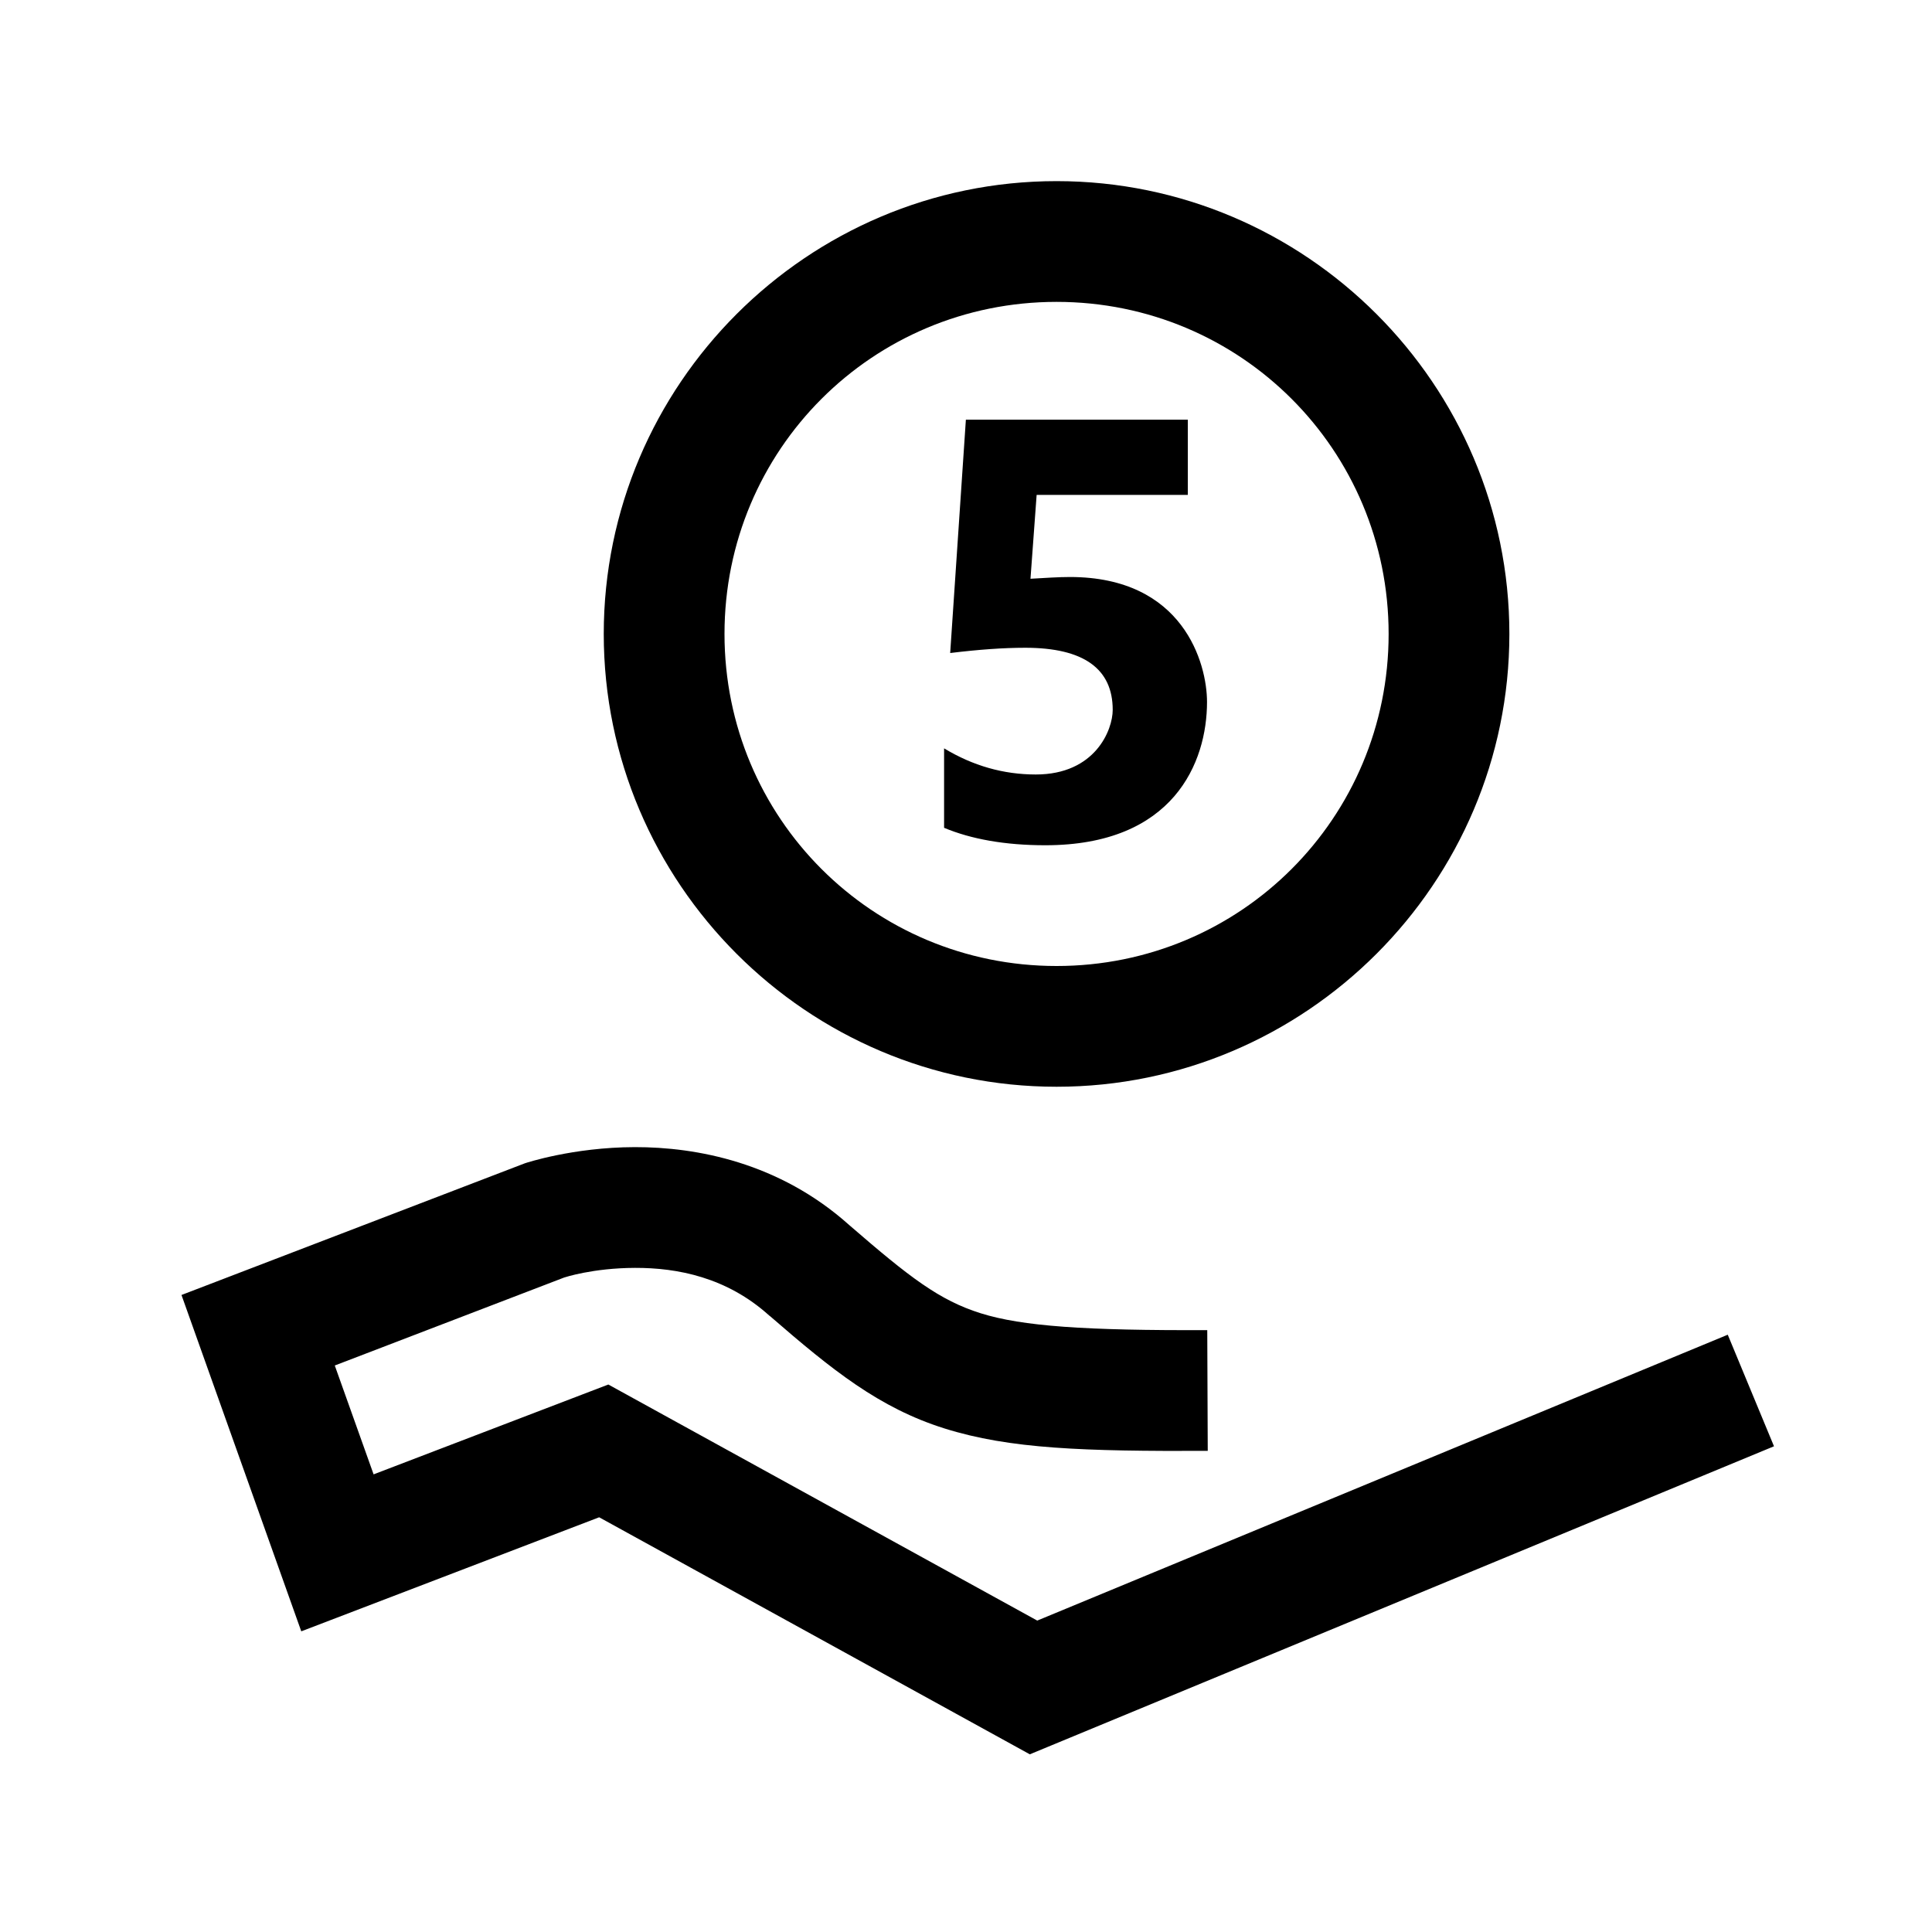 <svg fill="#000000" xmlns="http://www.w3.org/2000/svg" viewBox="0 0 32 32" width="32px" height="32px"><path d="M 17.5 3 C 13.37 3 10 6.37 10 10.5 C 10 14.63 13.37 18 17.5 18 C 21.63 18 25 14.63 25 10.5 C 25 6.37 21.63 3 17.5 3 z M 17.5 5 C 20.549 5 23 7.451 23 10.5 C 23 13.549 20.549 16 17.5 16 C 14.451 16 12 13.549 12 10.5 C 12 7.451 14.451 5 17.5 5 z M 15.998 6.951 L 15.738 10.816 C 16.216 10.758 16.62 10.729 16.982 10.729 C 17.951 10.729 18.43 11.078 18.43 11.758 C 18.43 12.091 18.14 12.828 17.156 12.828 C 16.62 12.828 16.115 12.684 15.637 12.395 L 15.637 13.711 C 16.086 13.899 16.648 14 17.314 14 C 19.441 14 19.992 12.626 19.992 11.627 C 19.992 10.99 19.602 9.557 17.721 9.557 C 17.533 9.557 17.314 9.572 17.068 9.586 L 17.17 8.197 L 19.674 8.197 L 19.674 6.951 L 15.998 6.951 z M 10.514 19 C 9.486 19.002 8.699 19.266 8.699 19.266 L 8.68 19.273 L 3.006 21.449 L 4.99 27.02 L 9.924 25.131 L 17.057 29.057 L 29.383 23.955 L 28.617 22.107 L 17.18 26.842 L 10.076 22.932 L 6.188 24.42 L 5.545 22.617 L 9.344 21.16 C 9.35 21.158 9.818 21.002 10.518 21 C 11.22 20.998 12.039 21.156 12.74 21.789 L 12.748 21.795 L 12.756 21.801 C 13.785 22.693 14.562 23.32 15.645 23.66 C 16.727 24 17.953 24.039 20.004 24.031 L 19.996 22.031 C 17.984 22.039 16.932 21.968 16.244 21.752 C 15.56 21.537 15.071 21.161 14.08 20.303 L 14.066 20.291 C 12.909 19.254 11.537 18.998 10.514 19 z"/></svg>
